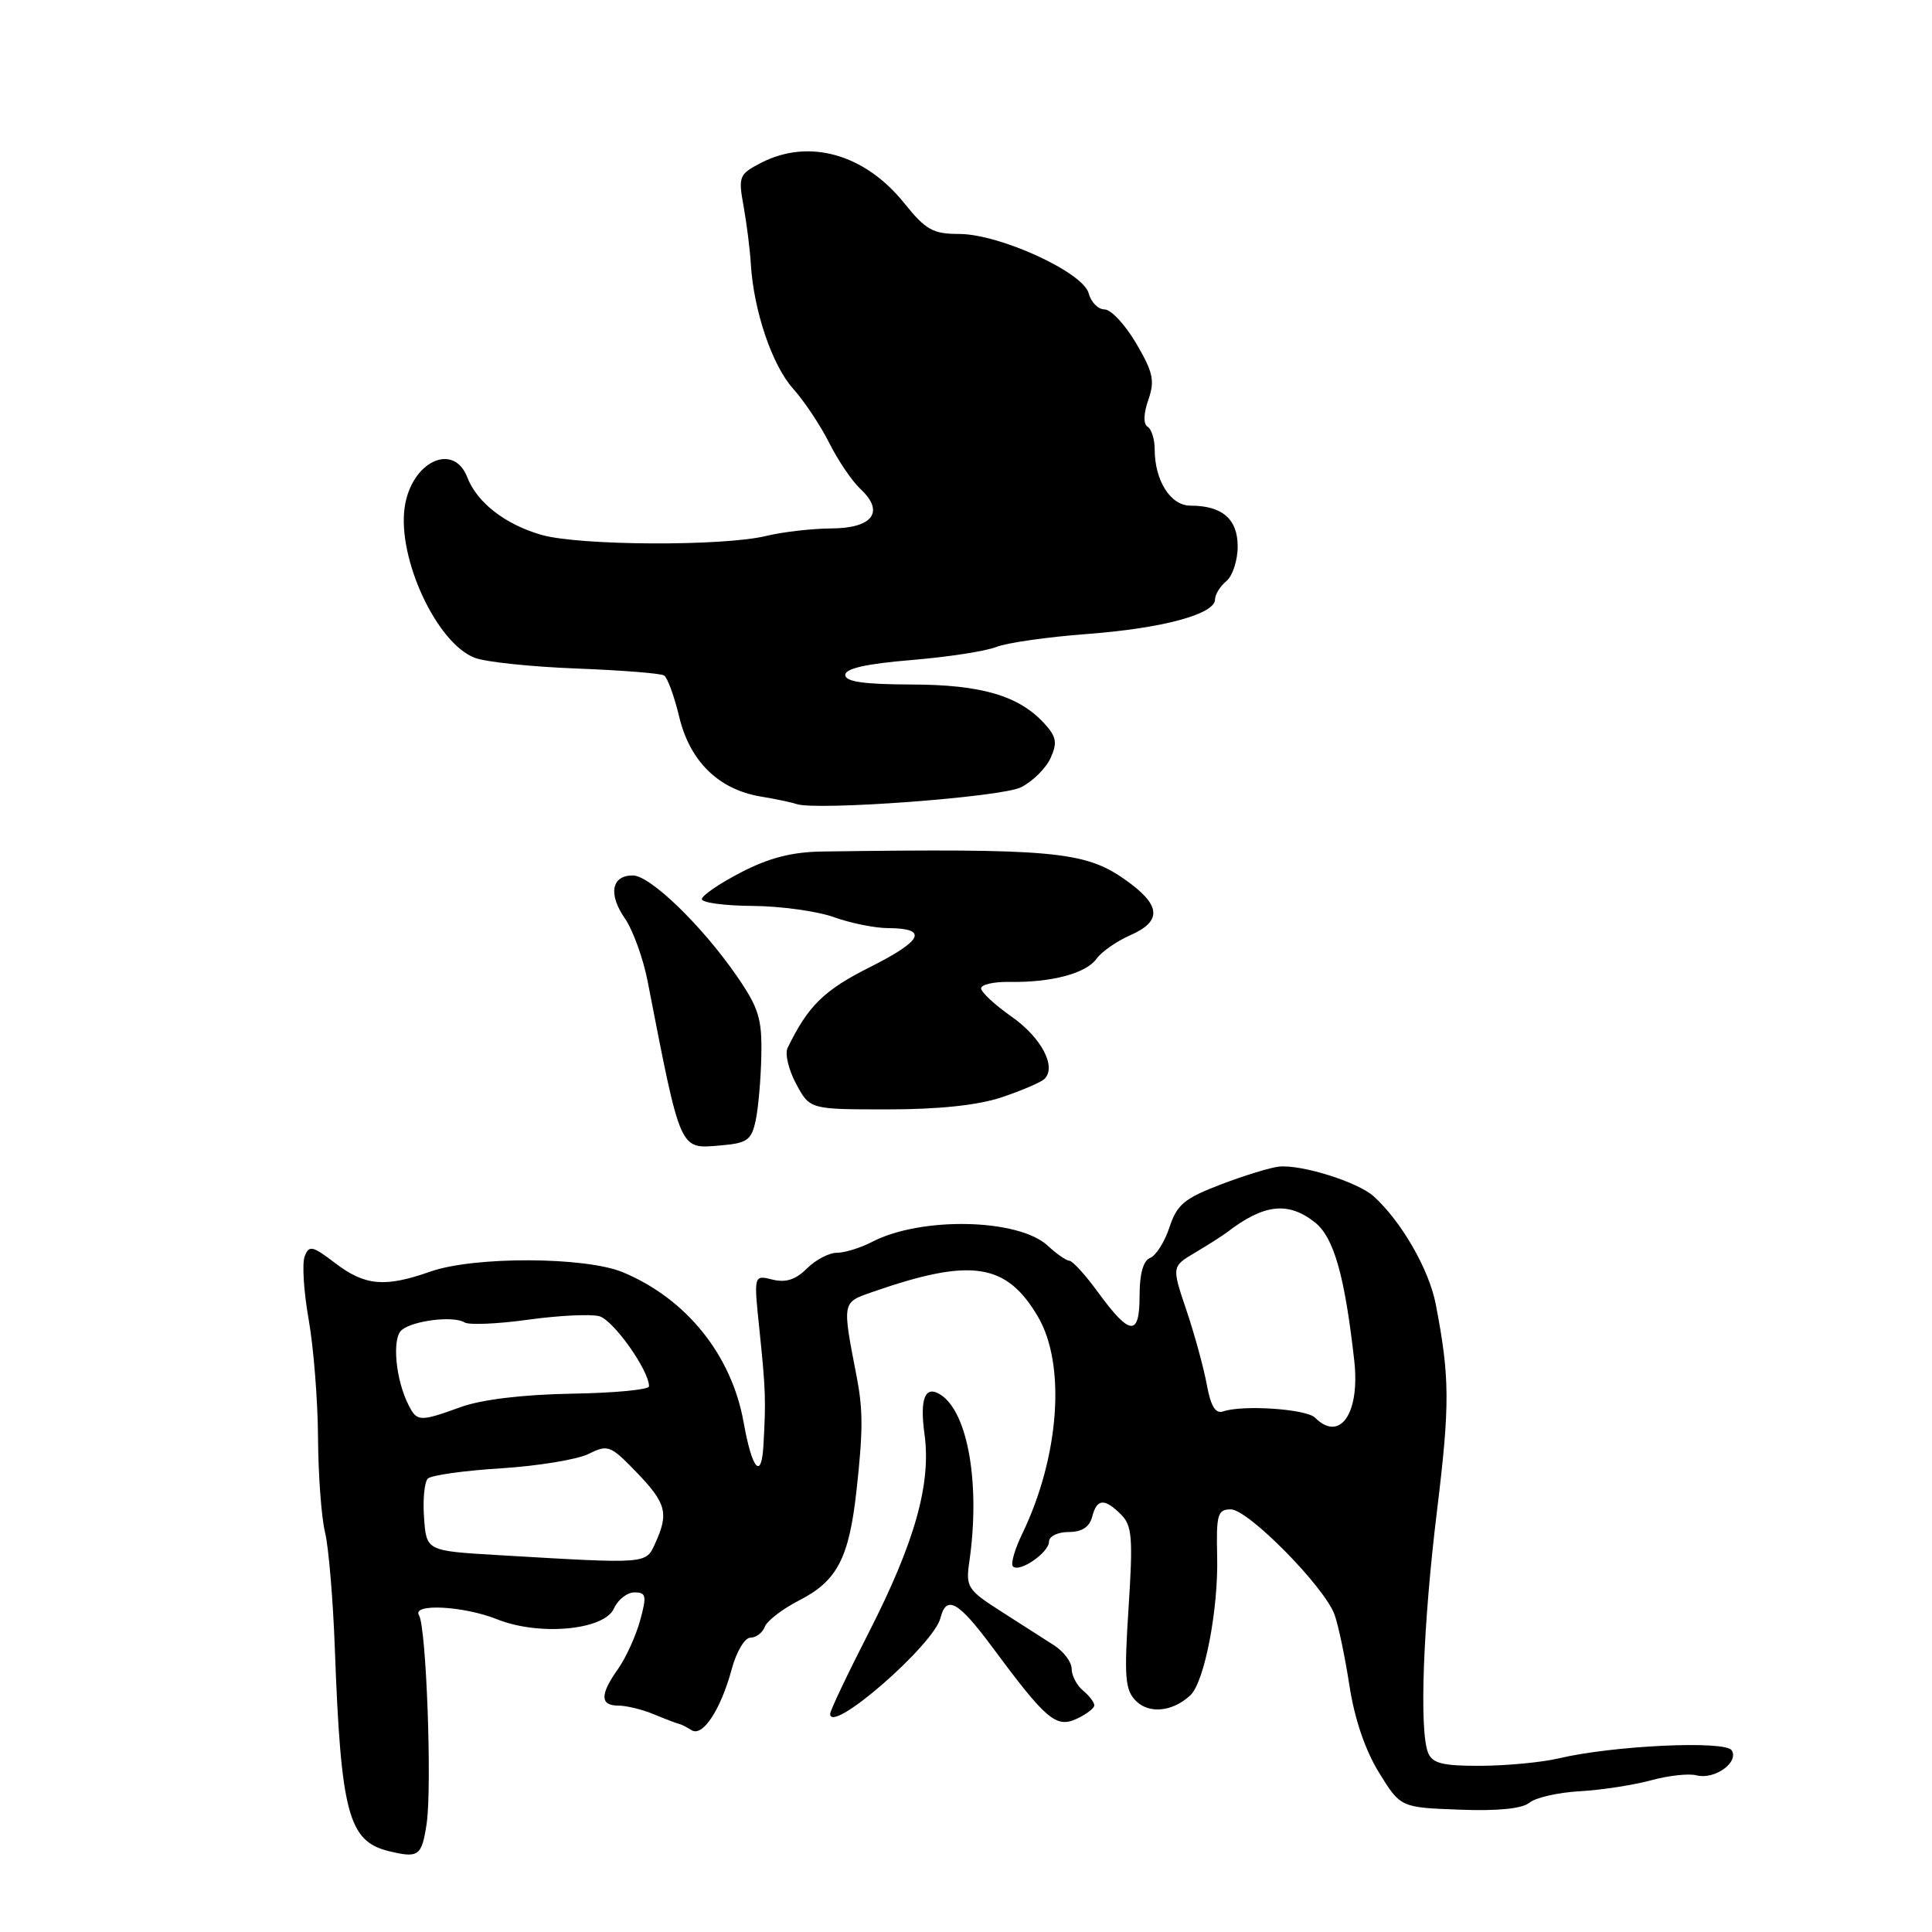<?xml version="1.0" encoding="UTF-8" standalone="no"?>
<!DOCTYPE svg PUBLIC "-//W3C//DTD SVG 1.1//EN" "http://www.w3.org/Graphics/SVG/1.1/DTD/svg11.dtd" >
<svg xmlns="http://www.w3.org/2000/svg" xmlns:xlink="http://www.w3.org/1999/xlink" version="1.1" viewBox="0 0 256 256">
 <g >
 <path fill="currentColor"
d=" M 56.53 241.66 C 57.26 236.76 56.49 215.60 55.52 214.03 C 54.53 212.43 61.43 212.79 65.86 214.56 C 71.45 216.80 80.07 216.01 81.35 213.13 C 81.88 211.96 83.10 211.00 84.07 211.00 C 85.63 211.00 85.72 211.44 84.81 214.75 C 84.24 216.81 82.92 219.69 81.89 221.15 C 79.48 224.54 79.50 226.00 81.93 226.00 C 83.00 226.00 85.14 226.52 86.68 227.17 C 88.23 227.81 89.72 228.38 90.00 228.43 C 90.28 228.49 91.01 228.86 91.64 229.26 C 93.11 230.19 95.51 226.53 96.96 221.16 C 97.57 218.87 98.69 217.00 99.43 217.00 C 100.18 217.00 101.04 216.35 101.34 215.55 C 101.65 214.75 103.72 213.17 105.93 212.04 C 110.92 209.49 112.51 206.45 113.49 197.50 C 114.36 189.65 114.36 186.85 113.53 182.50 C 111.57 172.37 111.53 172.61 115.68 171.17 C 128.69 166.64 133.36 167.35 137.54 174.48 C 141.27 180.84 140.38 193.03 135.45 203.24 C 134.45 205.29 133.90 207.24 134.22 207.56 C 135.09 208.42 139.00 205.72 139.00 204.26 C 139.00 203.57 140.17 203.00 141.59 203.00 C 143.35 203.00 144.36 202.35 144.71 201.00 C 145.35 198.56 146.33 198.48 148.55 200.69 C 150.01 202.15 150.14 203.77 149.54 213.04 C 148.94 222.29 149.07 223.93 150.53 225.39 C 152.28 227.14 155.41 226.81 157.73 224.63 C 159.60 222.87 161.45 213.27 161.28 206.25 C 161.15 200.66 161.34 200.00 163.09 200.00 C 165.39 200.00 175.52 210.28 176.84 213.96 C 177.34 215.36 178.23 219.59 178.81 223.37 C 179.48 227.75 180.90 231.92 182.72 234.87 C 185.58 239.50 185.58 239.50 193.38 239.79 C 198.48 239.99 201.70 239.66 202.67 238.86 C 203.48 238.19 206.47 237.51 209.32 237.35 C 212.17 237.19 216.40 236.54 218.73 235.91 C 221.05 235.27 223.78 234.97 224.80 235.24 C 227.17 235.86 230.45 233.53 229.46 231.93 C 228.63 230.59 213.71 231.29 206.50 233.00 C 204.30 233.52 199.67 233.96 196.22 233.98 C 191.16 234.00 189.80 233.66 189.23 232.25 C 188.04 229.31 188.56 215.27 190.42 200.10 C 192.13 186.06 192.11 182.50 190.24 172.79 C 189.35 168.20 185.69 161.84 182.02 158.52 C 179.94 156.63 172.49 154.29 169.50 154.58 C 168.40 154.68 164.94 155.74 161.81 156.93 C 156.94 158.79 155.96 159.60 154.96 162.62 C 154.32 164.56 153.17 166.38 152.40 166.68 C 151.49 167.03 151.00 168.78 151.00 171.69 C 151.00 177.14 149.73 177.03 145.50 171.24 C 143.85 168.97 142.14 167.09 141.71 167.06 C 141.27 167.03 139.98 166.13 138.84 165.07 C 134.97 161.46 122.07 161.18 115.57 164.55 C 114.03 165.35 111.92 166.00 110.89 166.00 C 109.85 166.00 108.06 166.94 106.91 168.09 C 105.43 169.57 104.11 169.99 102.35 169.55 C 99.87 168.93 99.87 168.93 100.63 176.21 C 101.45 184.13 101.50 185.48 101.16 191.50 C 100.90 196.18 99.66 194.75 98.54 188.50 C 96.95 179.55 90.97 172.11 82.56 168.59 C 77.58 166.51 62.80 166.45 57.00 168.50 C 51.01 170.61 48.37 170.38 44.44 167.39 C 41.39 165.06 40.95 164.96 40.37 166.48 C 40.01 167.42 40.25 171.18 40.90 174.84 C 41.55 178.51 42.11 185.55 42.14 190.50 C 42.17 195.45 42.59 201.07 43.06 203.00 C 43.54 204.93 44.13 211.90 44.37 218.50 C 45.17 240.24 46.17 243.98 51.50 245.28 C 55.48 246.25 55.88 245.95 56.53 241.66 Z  M 145.00 225.96 C 145.00 225.57 144.32 224.68 143.50 224.00 C 142.68 223.32 142.00 222.02 142.00 221.13 C 142.00 220.23 140.94 218.82 139.65 218.00 C 138.36 217.18 135.20 215.15 132.62 213.50 C 128.22 210.69 127.96 210.28 128.43 207.00 C 129.92 196.77 128.29 187.18 124.65 184.82 C 122.59 183.48 121.85 185.28 122.50 190.02 C 123.41 196.61 121.22 204.37 115.07 216.41 C 112.28 221.86 110.00 226.67 110.00 227.10 C 110.00 229.91 123.72 217.97 124.62 214.38 C 125.40 211.29 127.00 212.20 131.51 218.29 C 138.62 227.88 139.93 228.99 142.62 227.77 C 143.93 227.17 145.00 226.36 145.00 225.96 Z  M 100.13 148.47 C 100.48 146.84 100.82 142.96 100.88 139.86 C 100.98 134.99 100.54 133.56 97.65 129.36 C 93.02 122.65 86.15 116.00 83.85 116.00 C 81.03 116.00 80.57 118.47 82.79 121.68 C 83.86 123.23 85.22 126.97 85.81 130.00 C 90.25 152.81 90.00 152.23 95.43 151.78 C 99.01 151.48 99.57 151.09 100.13 148.47 Z  M 132.72 145.40 C 135.35 144.52 137.89 143.43 138.38 142.98 C 140.05 141.39 138.00 137.48 134.01 134.69 C 131.80 133.14 130.00 131.46 130.00 130.96 C 130.00 130.46 131.69 130.07 133.75 130.11 C 139.31 130.20 143.89 128.99 145.28 127.06 C 145.95 126.12 147.96 124.72 149.75 123.93 C 154.09 122.03 153.85 119.86 148.90 116.43 C 143.68 112.81 139.26 112.41 108.93 112.83 C 104.95 112.89 101.89 113.67 98.18 115.60 C 95.33 117.07 93.00 118.67 93.00 119.14 C 93.00 119.61 96.04 120.02 99.75 120.04 C 103.46 120.07 108.30 120.74 110.50 121.53 C 112.70 122.32 115.94 122.98 117.69 122.98 C 123.05 123.01 122.30 124.62 115.29 128.14 C 109.17 131.21 107.07 133.27 104.35 138.88 C 103.99 139.64 104.50 141.78 105.50 143.63 C 107.31 147.00 107.31 147.00 117.62 147.00 C 124.40 147.00 129.57 146.45 132.72 145.40 Z  M 135.29 104.32 C 136.83 103.54 138.59 101.80 139.20 100.46 C 140.12 98.44 139.99 97.64 138.43 95.92 C 135.05 92.19 130.08 90.72 120.75 90.70 C 114.44 90.68 112.00 90.33 112.00 89.43 C 112.00 88.58 114.81 87.95 120.75 87.46 C 125.56 87.06 130.62 86.29 132.00 85.73 C 133.38 85.18 138.79 84.40 144.03 84.01 C 154.09 83.25 161.00 81.38 161.00 79.42 C 161.00 78.77 161.68 77.68 162.50 77.00 C 163.32 76.32 164.00 74.25 164.00 72.41 C 164.00 68.77 161.95 67.00 157.73 67.00 C 155.10 67.00 153.00 63.68 153.00 59.51 C 153.00 58.20 152.58 56.86 152.06 56.54 C 151.48 56.18 151.52 54.82 152.16 52.98 C 153.04 50.45 152.80 49.33 150.55 45.50 C 149.10 43.03 147.22 41.00 146.36 41.00 C 145.51 41.00 144.56 40.04 144.26 38.87 C 143.52 36.07 132.45 31.00 127.07 31.00 C 123.62 31.00 122.66 30.46 119.81 26.91 C 114.57 20.39 107.17 18.31 100.84 21.58 C 97.93 23.09 97.81 23.38 98.53 27.33 C 98.94 29.63 99.38 33.08 99.49 35.00 C 99.87 41.20 102.32 48.42 105.09 51.50 C 106.57 53.15 108.73 56.40 109.89 58.71 C 111.05 61.03 112.91 63.77 114.03 64.81 C 117.26 67.82 115.64 70.00 110.14 70.02 C 107.59 70.04 103.70 70.48 101.50 71.02 C 95.79 72.40 76.81 72.31 71.77 70.88 C 66.97 69.51 63.21 66.60 61.92 63.25 C 60.09 58.51 54.49 61.19 53.62 67.22 C 52.65 74.00 57.86 85.23 62.90 87.16 C 64.33 87.72 70.38 88.35 76.34 88.58 C 82.31 88.81 87.55 89.22 87.99 89.50 C 88.44 89.77 89.34 92.24 90.00 94.99 C 91.41 100.88 95.22 104.61 100.78 105.54 C 102.83 105.88 104.95 106.33 105.50 106.53 C 108.04 107.46 132.71 105.63 135.29 104.32 Z  M 66.00 206.06 C 56.50 205.50 56.50 205.50 56.19 201.11 C 56.01 198.70 56.24 196.37 56.69 195.92 C 57.13 195.48 61.50 194.86 66.40 194.56 C 71.29 194.25 76.51 193.39 78.00 192.65 C 80.55 191.38 80.89 191.51 84.35 195.09 C 88.28 199.17 88.64 200.51 86.84 204.45 C 85.55 207.27 86.04 207.24 66.00 206.06 Z  M 174.25 187.85 C 173.10 186.70 164.71 186.12 162.07 187.02 C 161.06 187.36 160.43 186.34 159.91 183.49 C 159.51 181.29 158.30 176.86 157.22 173.65 C 155.25 167.82 155.25 167.82 158.37 165.97 C 160.09 164.95 161.97 163.75 162.55 163.31 C 167.45 159.54 170.67 159.16 174.22 161.96 C 176.74 163.94 178.19 169.04 179.45 180.33 C 180.22 187.29 177.55 191.15 174.25 187.85 Z  M 54.17 186.25 C 52.42 182.87 51.90 177.32 53.23 176.23 C 54.77 174.97 60.10 174.32 61.56 175.23 C 62.15 175.59 65.93 175.43 69.96 174.87 C 73.99 174.31 78.24 174.10 79.39 174.40 C 81.25 174.88 86.00 181.57 86.00 183.70 C 86.00 184.14 81.39 184.58 75.75 184.67 C 69.34 184.78 63.86 185.44 61.12 186.42 C 55.64 188.40 55.27 188.39 54.17 186.25 Z "/>
</g>
</svg>